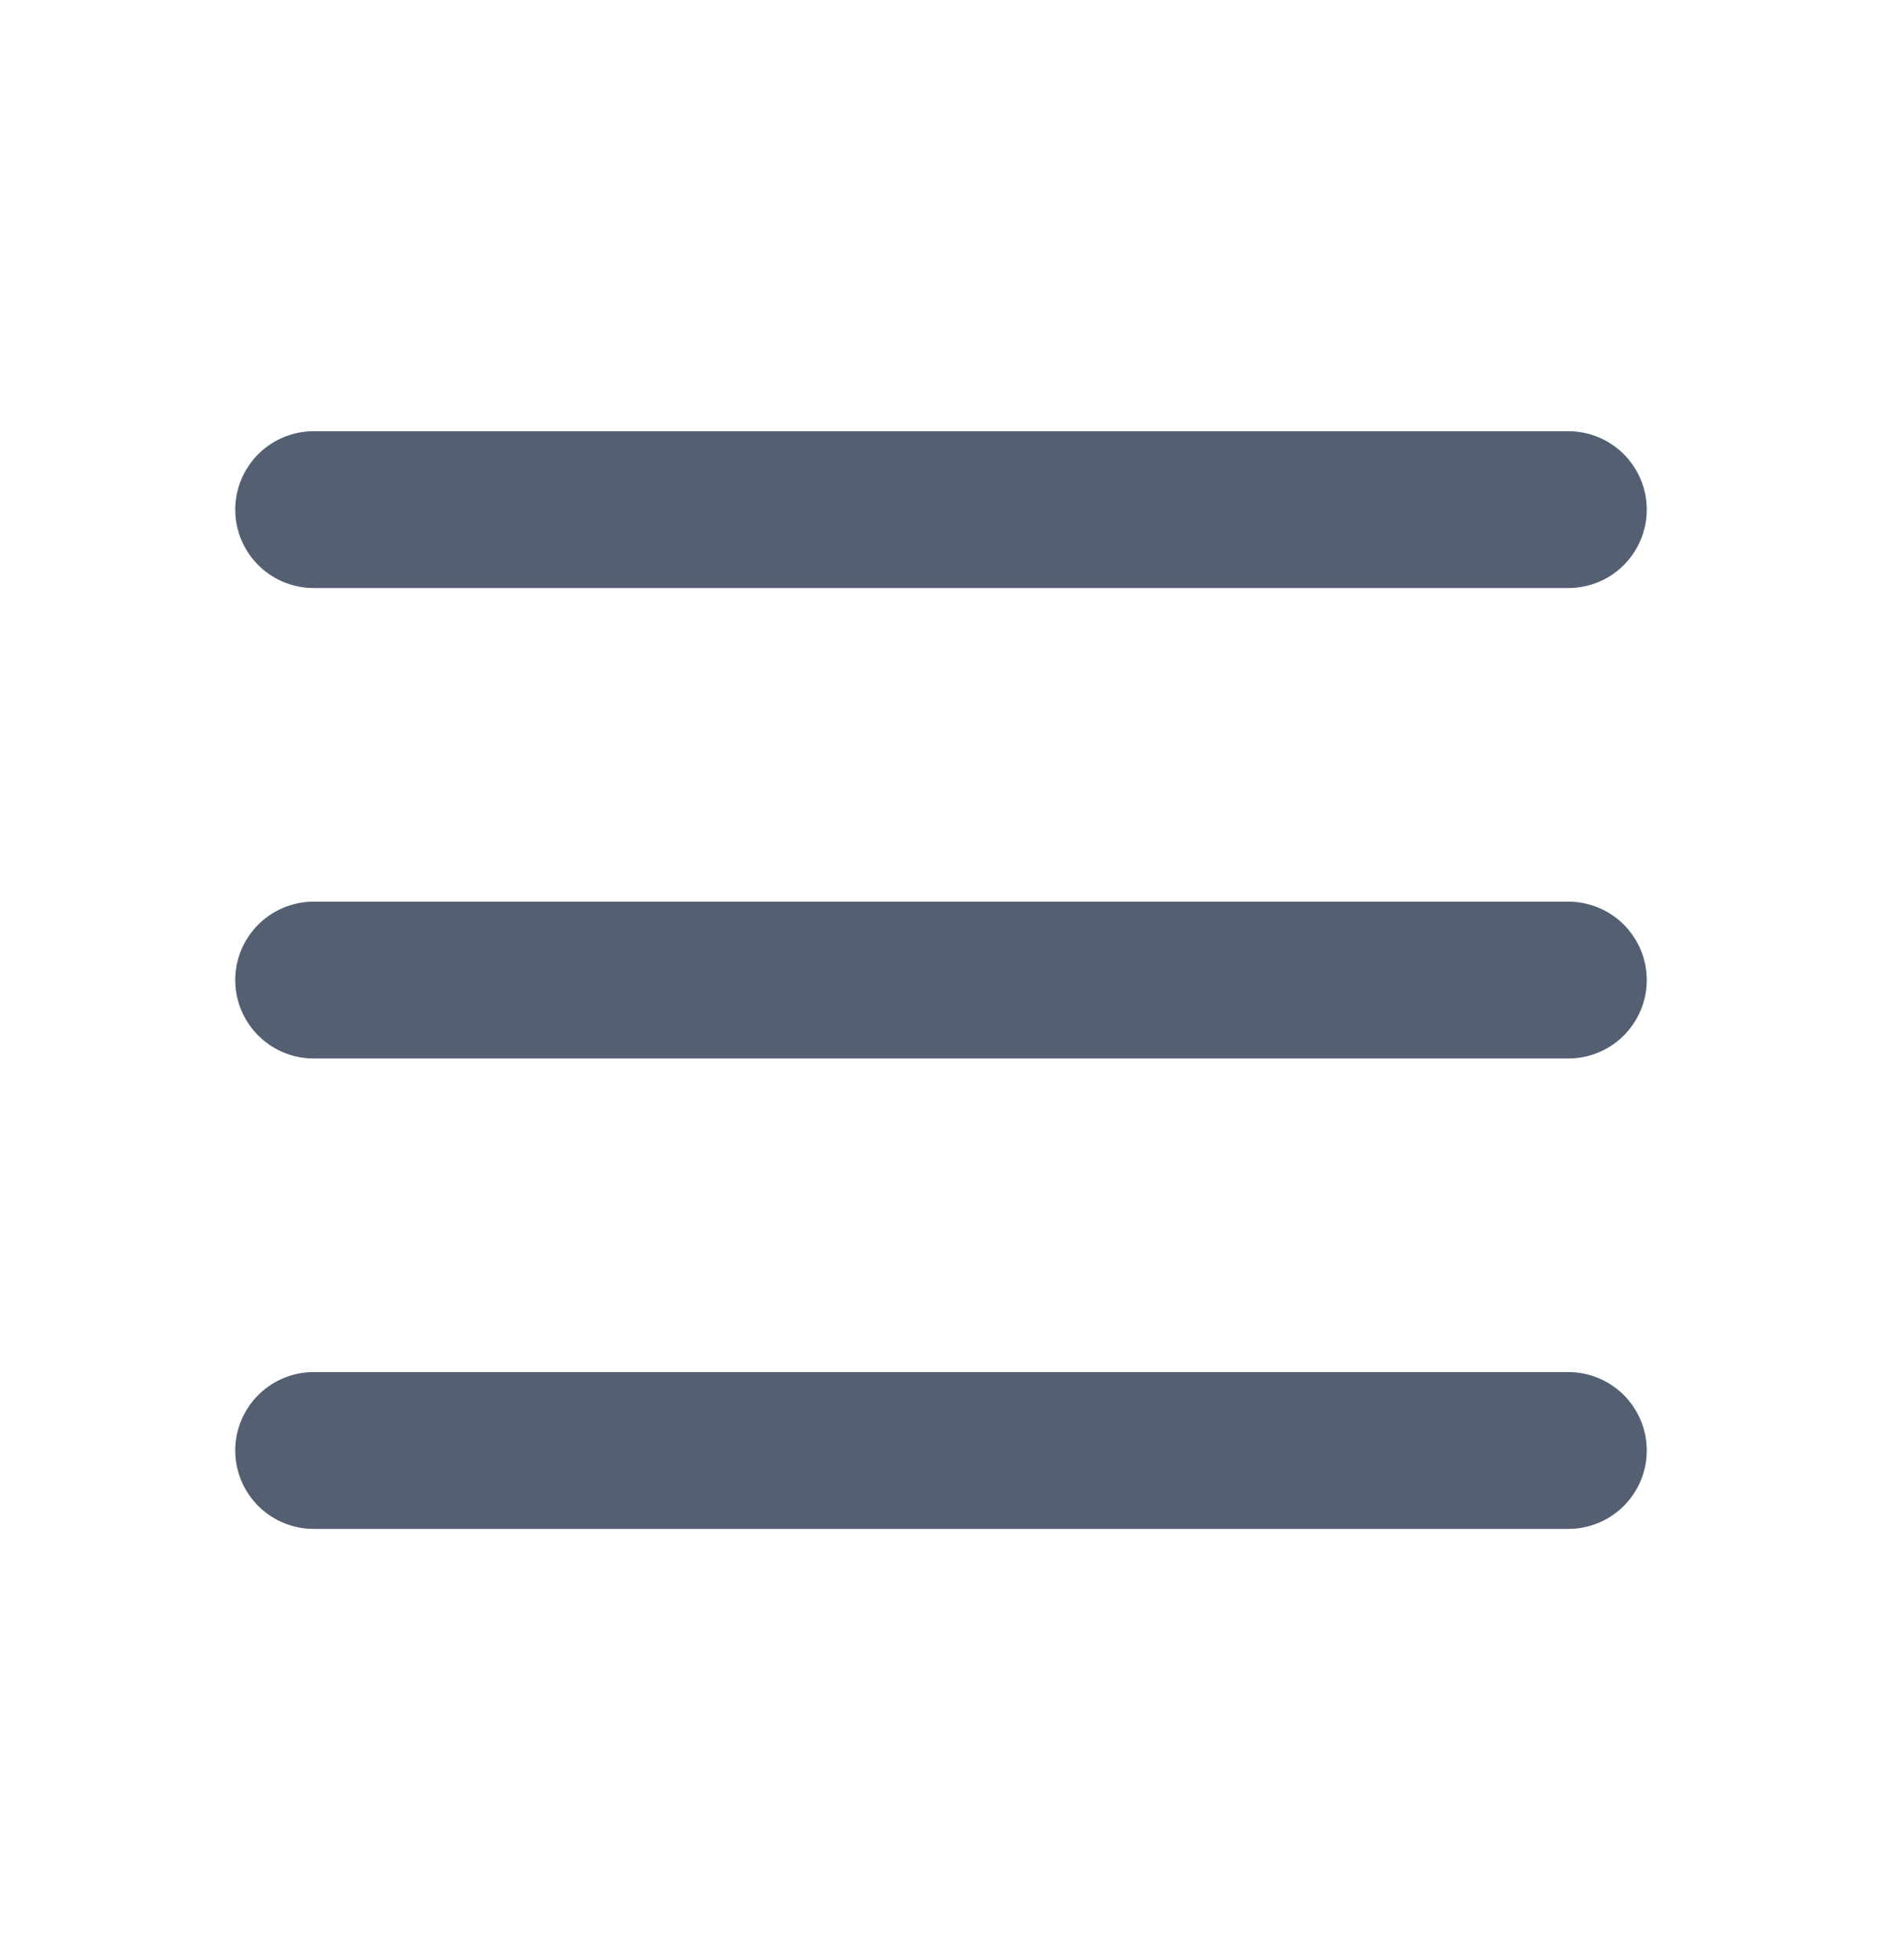 <svg width="24" height="25" viewBox="0 0 24 25" fill="none" xmlns="http://www.w3.org/2000/svg">
<g id="menu">
<path id="Icon" d="M4 6.5H20M4 12.5H20M4 18.5H20" stroke="#545F71" stroke-width="2" stroke-linecap="round" stroke-linejoin="round"/>
</g>
</svg>
